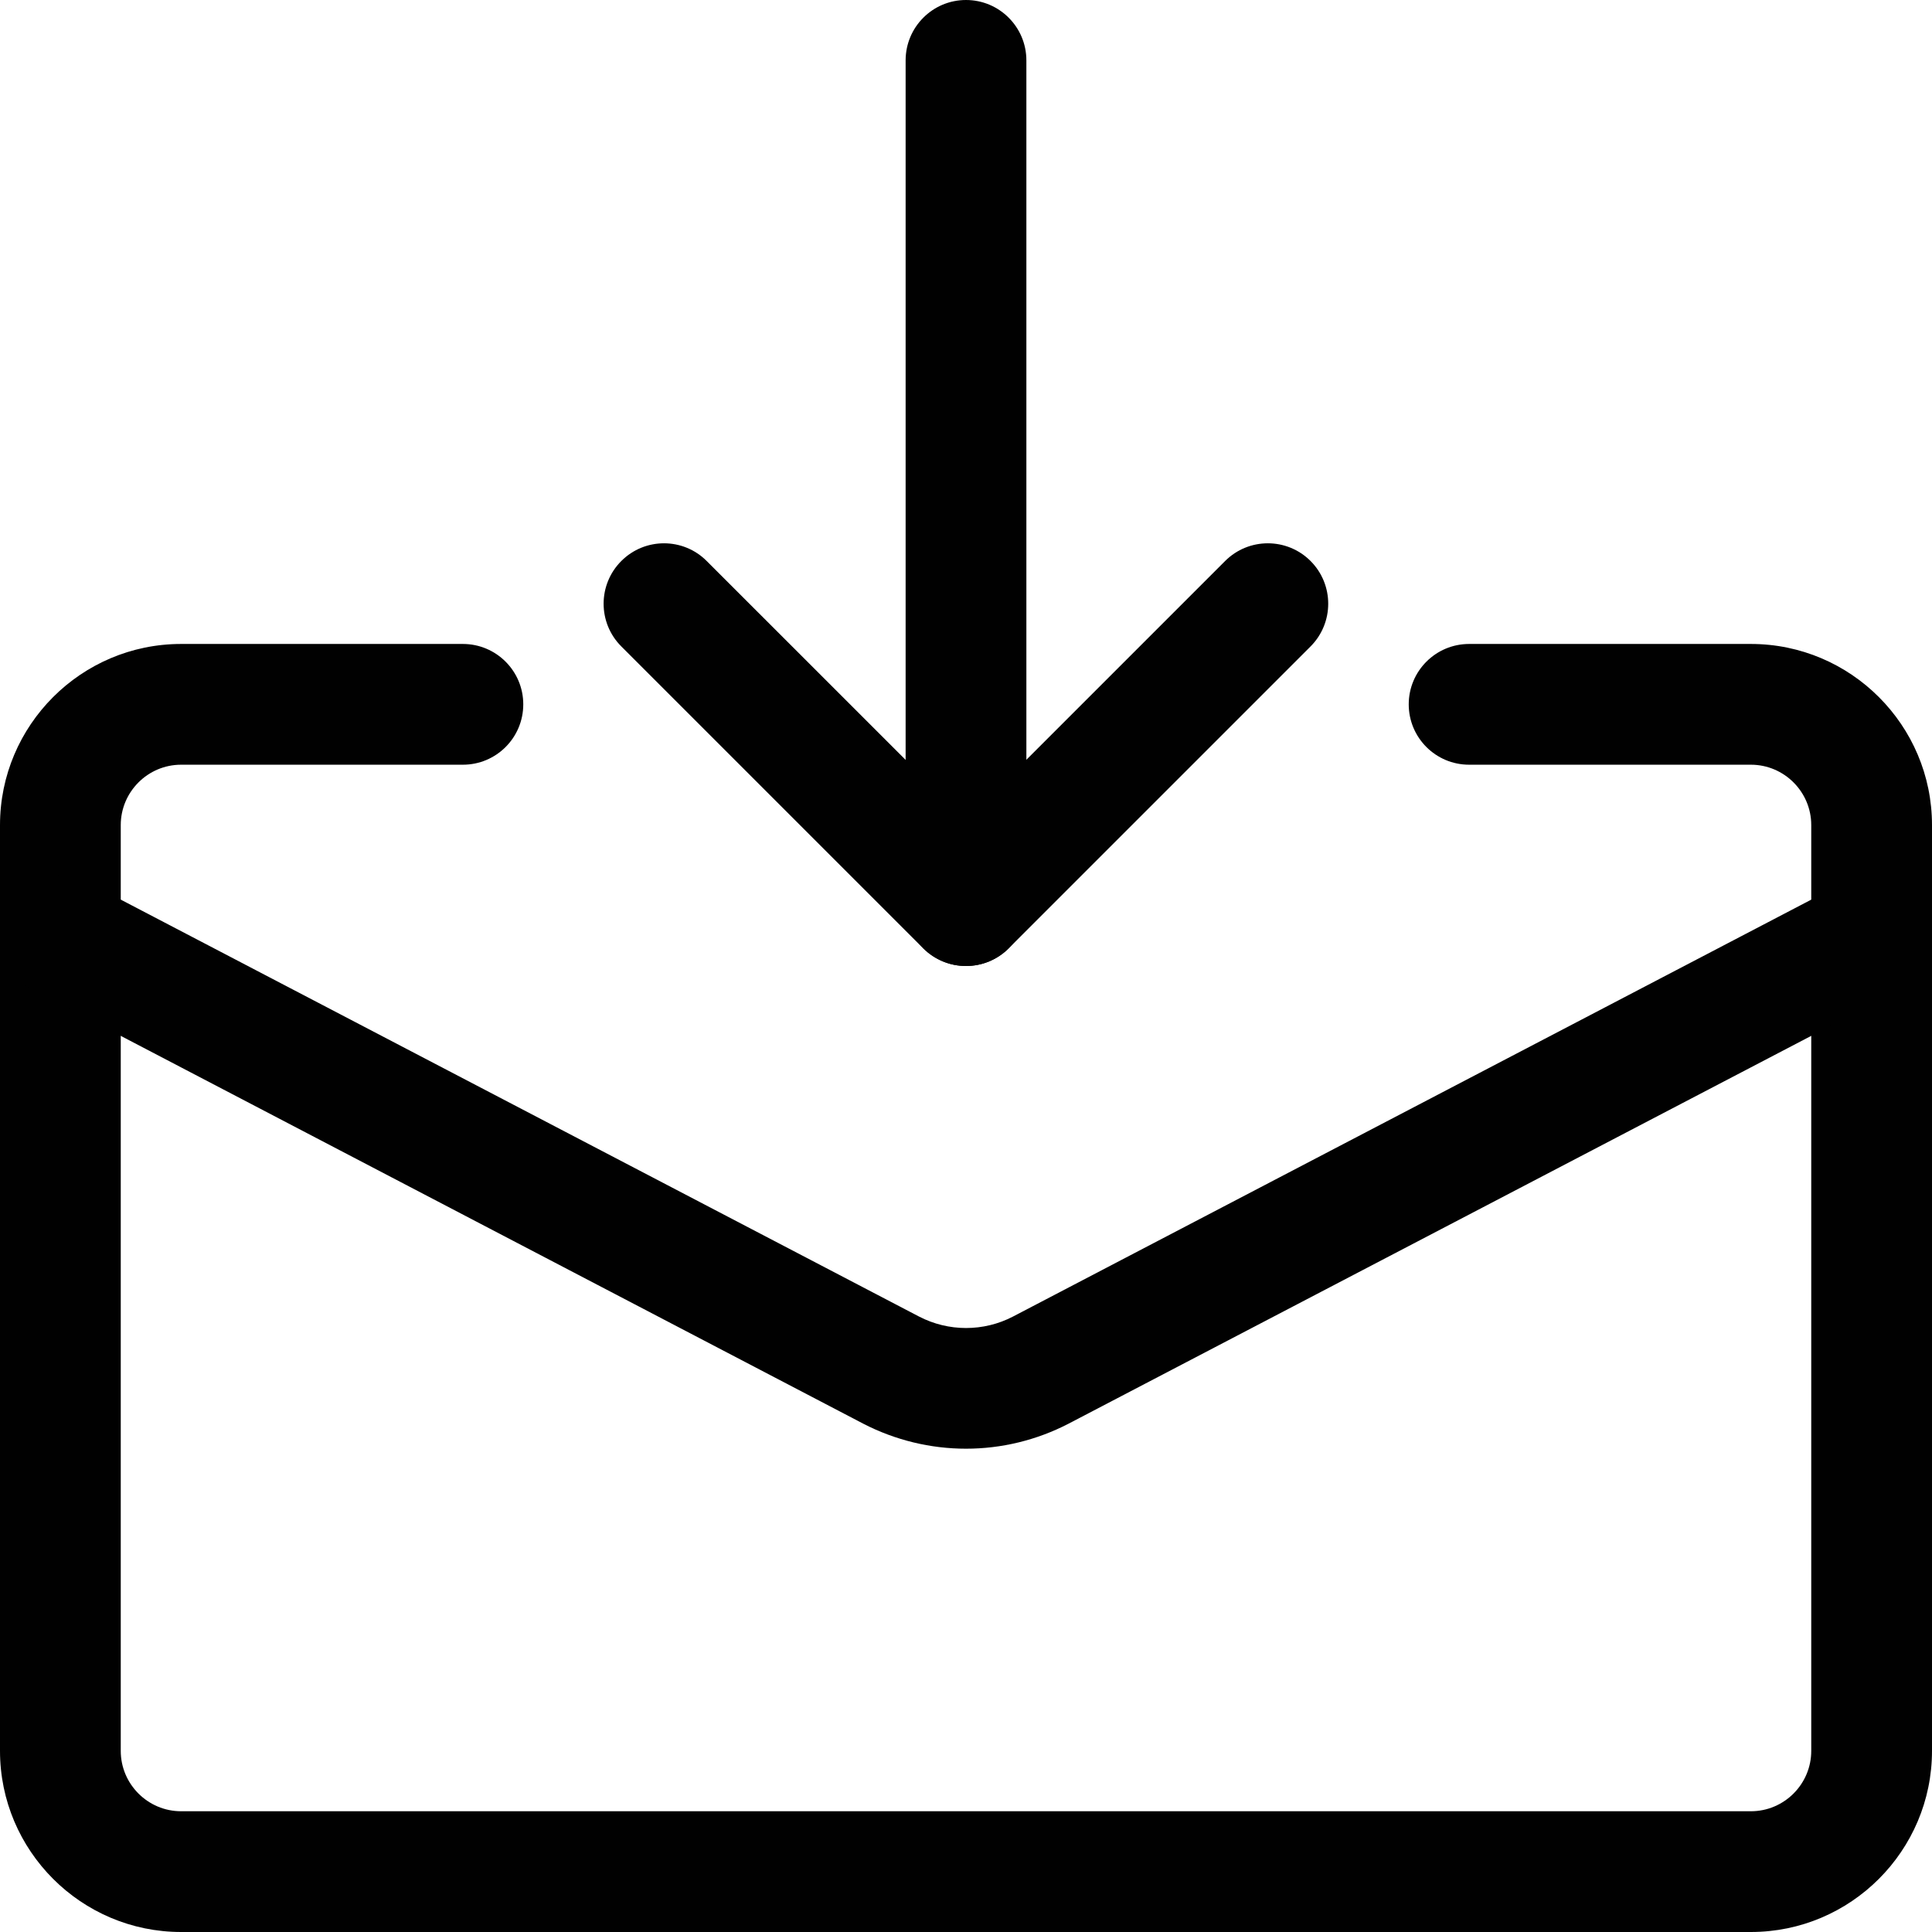 <svg width="32" height="32" viewBox="0 0 32 32" fill="none" xmlns="http://www.w3.org/2000/svg">
<g clip-path="url(#clip0)">
<path d="M16 16C16.256 16 16.512 15.903 16.707 15.707L21.707 10.707C22.097 10.316 22.097 9.683 21.707 9.292C21.316 8.901 20.683 8.901 20.292 9.292L15.999 13.585L11.705 9.292C11.315 8.901 10.681 8.901 10.291 9.292C9.9 9.683 9.9 10.316 10.291 10.707L15.291 15.707C15.488 15.903 15.744 16 16 16Z" fill="#010101"/>
<path d="M16 16C16.552 16 17 15.552 17 15V1C17 0.448 16.552 0 16 0C15.448 0 15 0.448 15 1V15C15 15.552 15.448 16 16 16Z" fill="#010101"/>
<path d="M3 32H29C30.655 32 32 30.653 32 29V13.666C32 12.013 30.655 10.666 29 10.666H24.333C23.781 10.666 23.333 11.114 23.333 11.666C23.333 12.219 23.781 12.666 24.333 12.666H29C29.552 12.666 30 13.116 30 13.666V29C30 29.55 29.552 30 29 30H3C2.448 30 2 29.55 2 29V13.666C2 13.116 2.448 12.666 3 12.666H7.667C8.219 12.666 8.667 12.219 8.667 11.666C8.667 11.114 8.219 10.666 7.667 10.666H3C1.345 10.666 0 12.013 0 13.666V29C0 30.653 1.345 32 3 32Z" fill="#010101"/>
<path d="M16 23.995C16.584 23.995 17.168 23.856 17.7 23.58L31.463 16.393C31.952 16.137 32.142 15.532 31.887 15.043C31.63 14.555 31.024 14.367 30.538 14.62L16.777 21.807C16.292 22.059 15.71 22.06 15.22 21.805L1.463 14.62C0.972 14.368 0.369 14.555 0.113 15.043C-0.141 15.532 0.048 16.136 0.537 16.393L14.297 23.58C14.831 23.856 15.416 23.995 16 23.995Z" fill="#010101"/>
</g>
<defs>
<clipPath id="clip0">
<rect width="32" height="32" fill="white" transform="matrix(-1 0 0 1 32 0)"/>
</clipPath>
</defs>
</svg>
